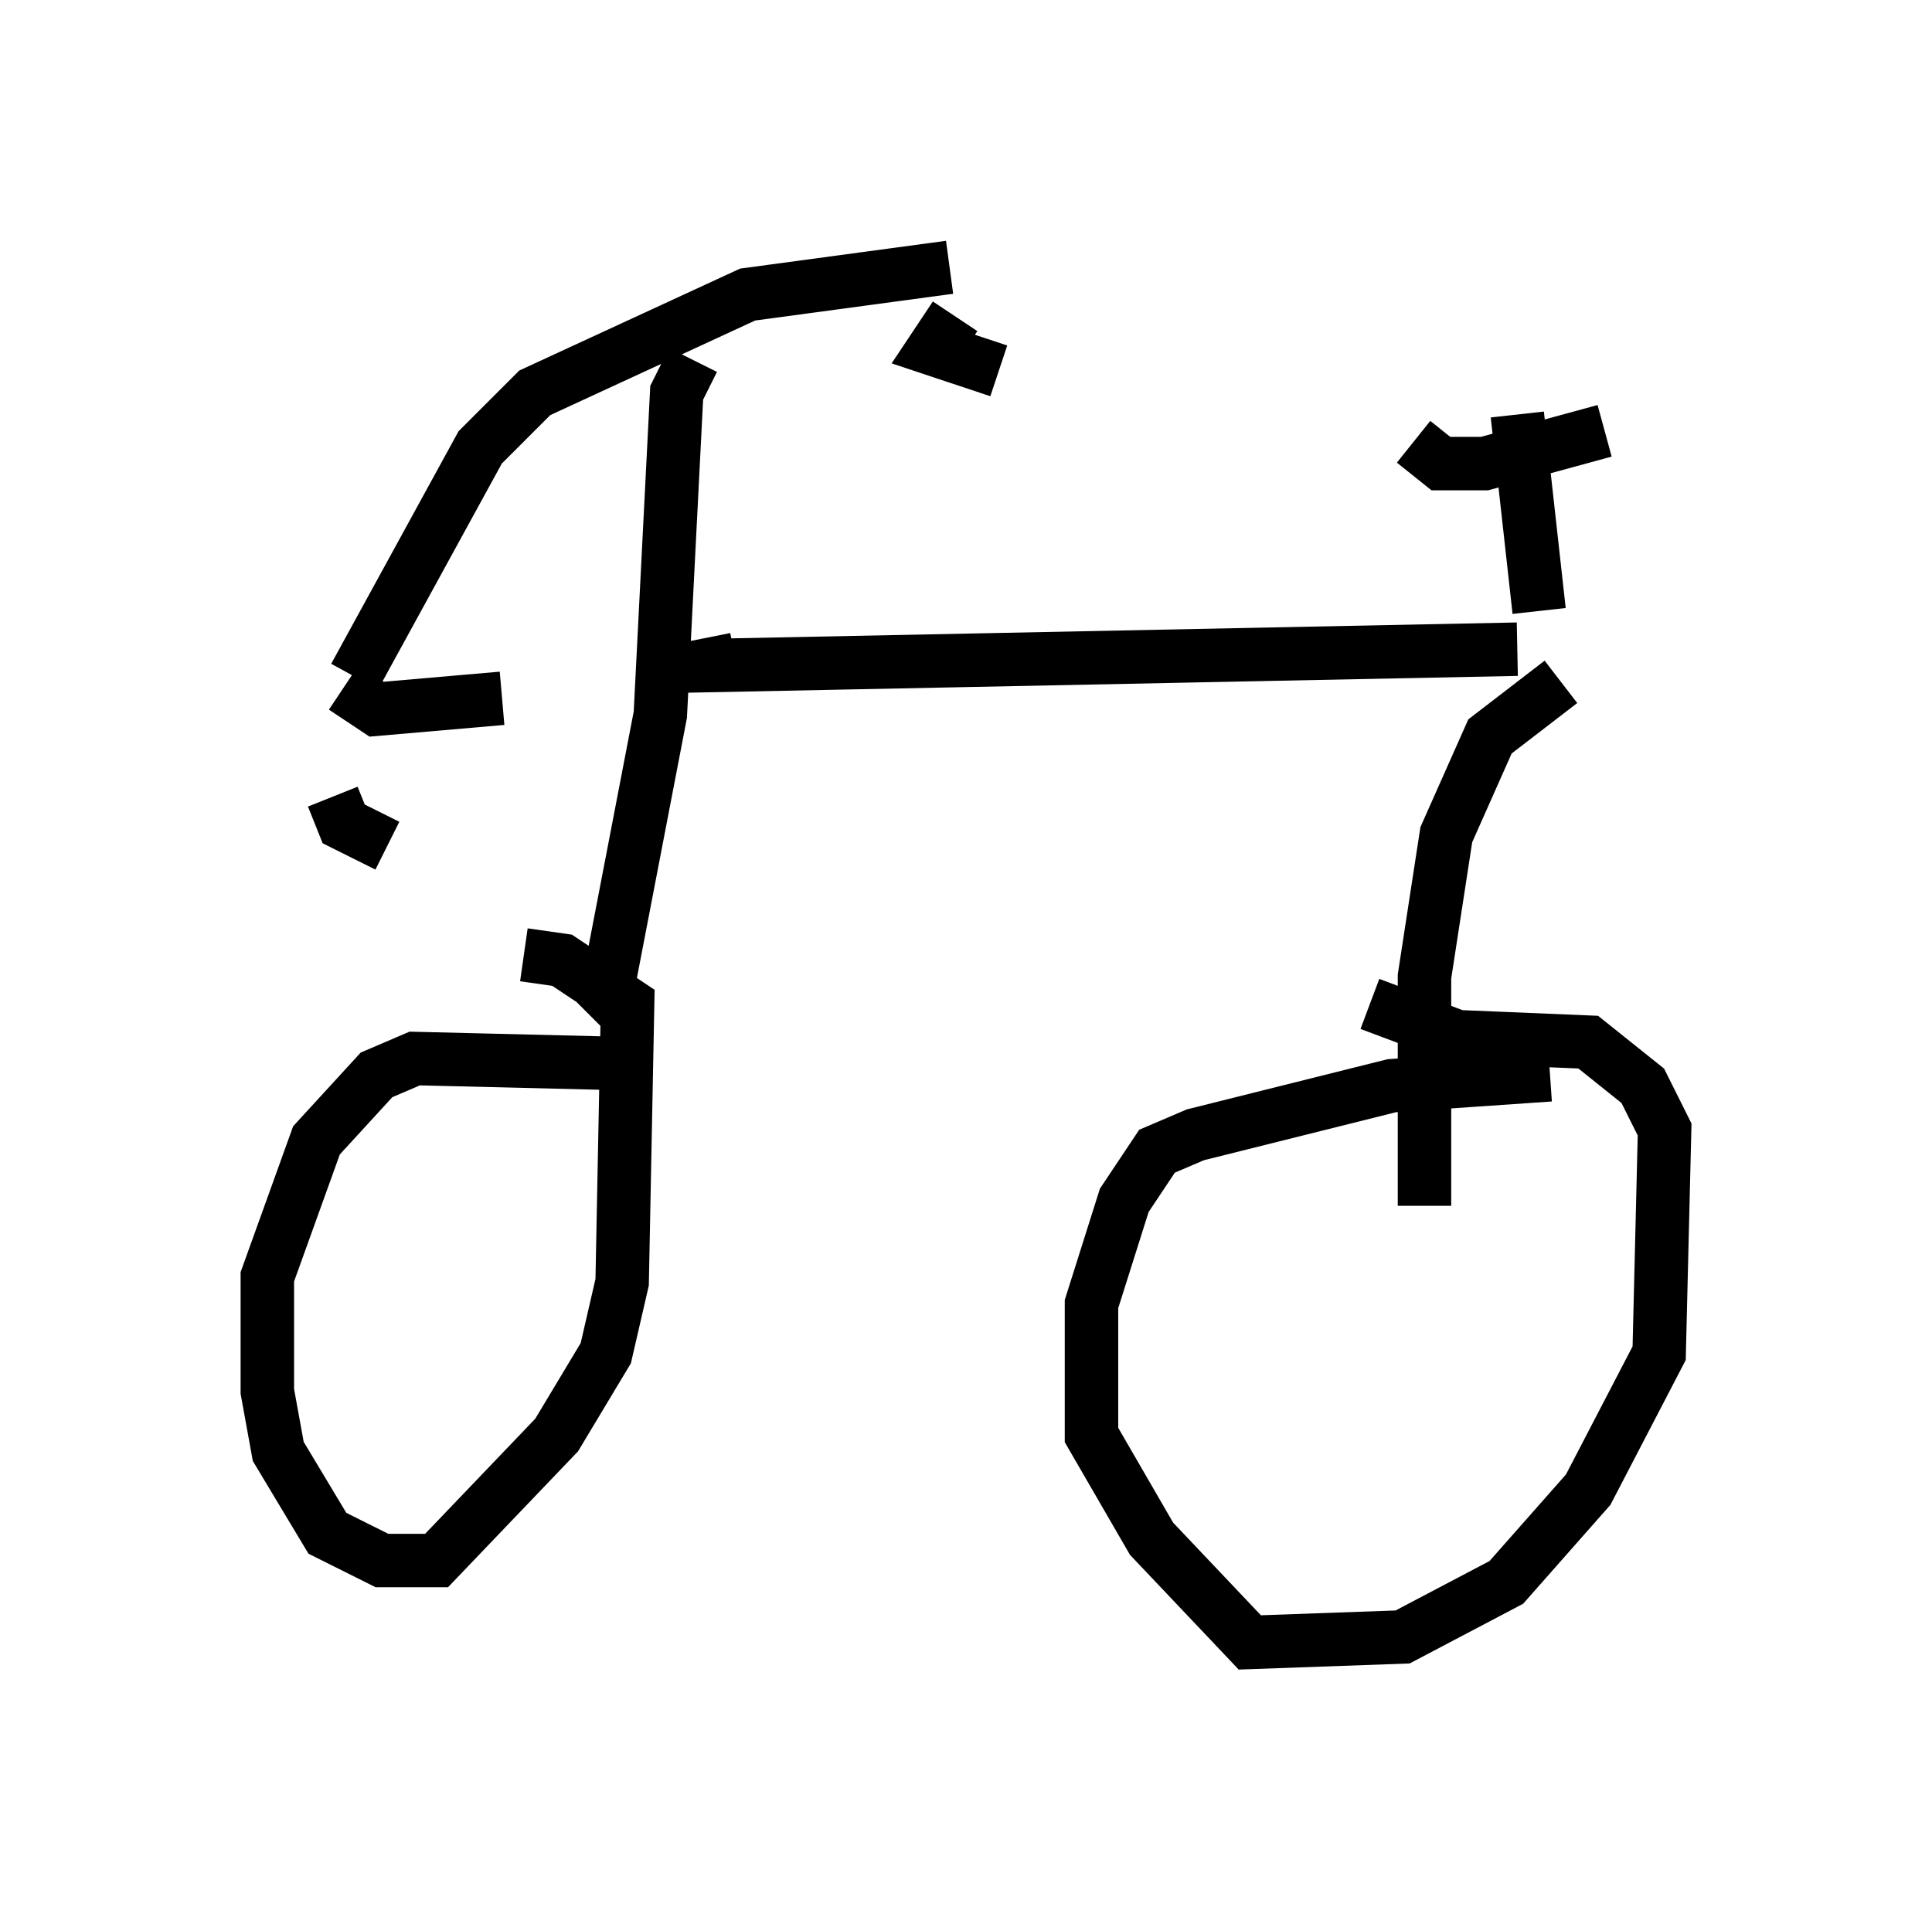 <?xml version="1.0" encoding="utf-8" ?>
<svg baseProfile="full" height="35.725" version="1.1" width="36.134" xmlns="http://www.w3.org/2000/svg" xmlns:ev="http://www.w3.org/2001/xml-events" xmlns:xlink="http://www.w3.org/1999/xlink"><defs /><rect fill="white" height="35.725" width="36.134" x="0" y="0" /><path d="M6.531, 14.392 m0.102, -1.735 l2.348, -4.288 1.021, -1.021 l3.981, -1.838 3.777, -0.51 m-11.536, 9.902 l0.204, 0.51 0.817, 0.408 m5.717, -9.086 l-0.306, 0.613 -0.306, 6.023 l-1.021, 5.308 -0.306, 0.306 m0.919, 0.919 l-4.185, -0.102 -0.715, 0.306 l-1.123, 1.225 -0.919, 2.552 l0.0, 2.144 0.204, 1.123 l0.919, 1.531 1.021, 0.51 l1.021, 0.0 2.246, -2.348 l0.919, -1.531 0.306, -1.327 l0.102, -5.206 -1.225, -0.817 l-0.715, -0.102 m3.369, -5.921 l0.102, 0.51 15.109, -0.306 m0.0, -4.39 l0.408, 3.675 m-2.348, -3.165 l0.51, 0.408 0.817, 0.0 l2.246, -0.613 m-0.817, 4.696 l-1.327, 1.021 -0.817, 1.838 l-0.408, 2.654 0.0, 4.288 m2.348, -2.45 l-2.96, 0.204 -3.675, 0.919 l-0.715, 0.306 -0.613, 0.919 l-0.613, 1.94 0.0, 2.45 l1.123, 1.94 1.838, 1.94 l2.858, -0.102 1.94, -1.021 l1.531, -1.735 1.327, -2.552 l0.102, -4.185 -0.408, -0.817 l-1.021, -0.817 -2.45, -0.102 l-1.633, -0.613 m-19.192, -5.921 l0.613, 0.408 2.348, -0.204 m8.473, -7.146 l-0.408, 0.613 1.225, 0.408 " fill="none" stroke="black" stroke-width="1" /></svg>